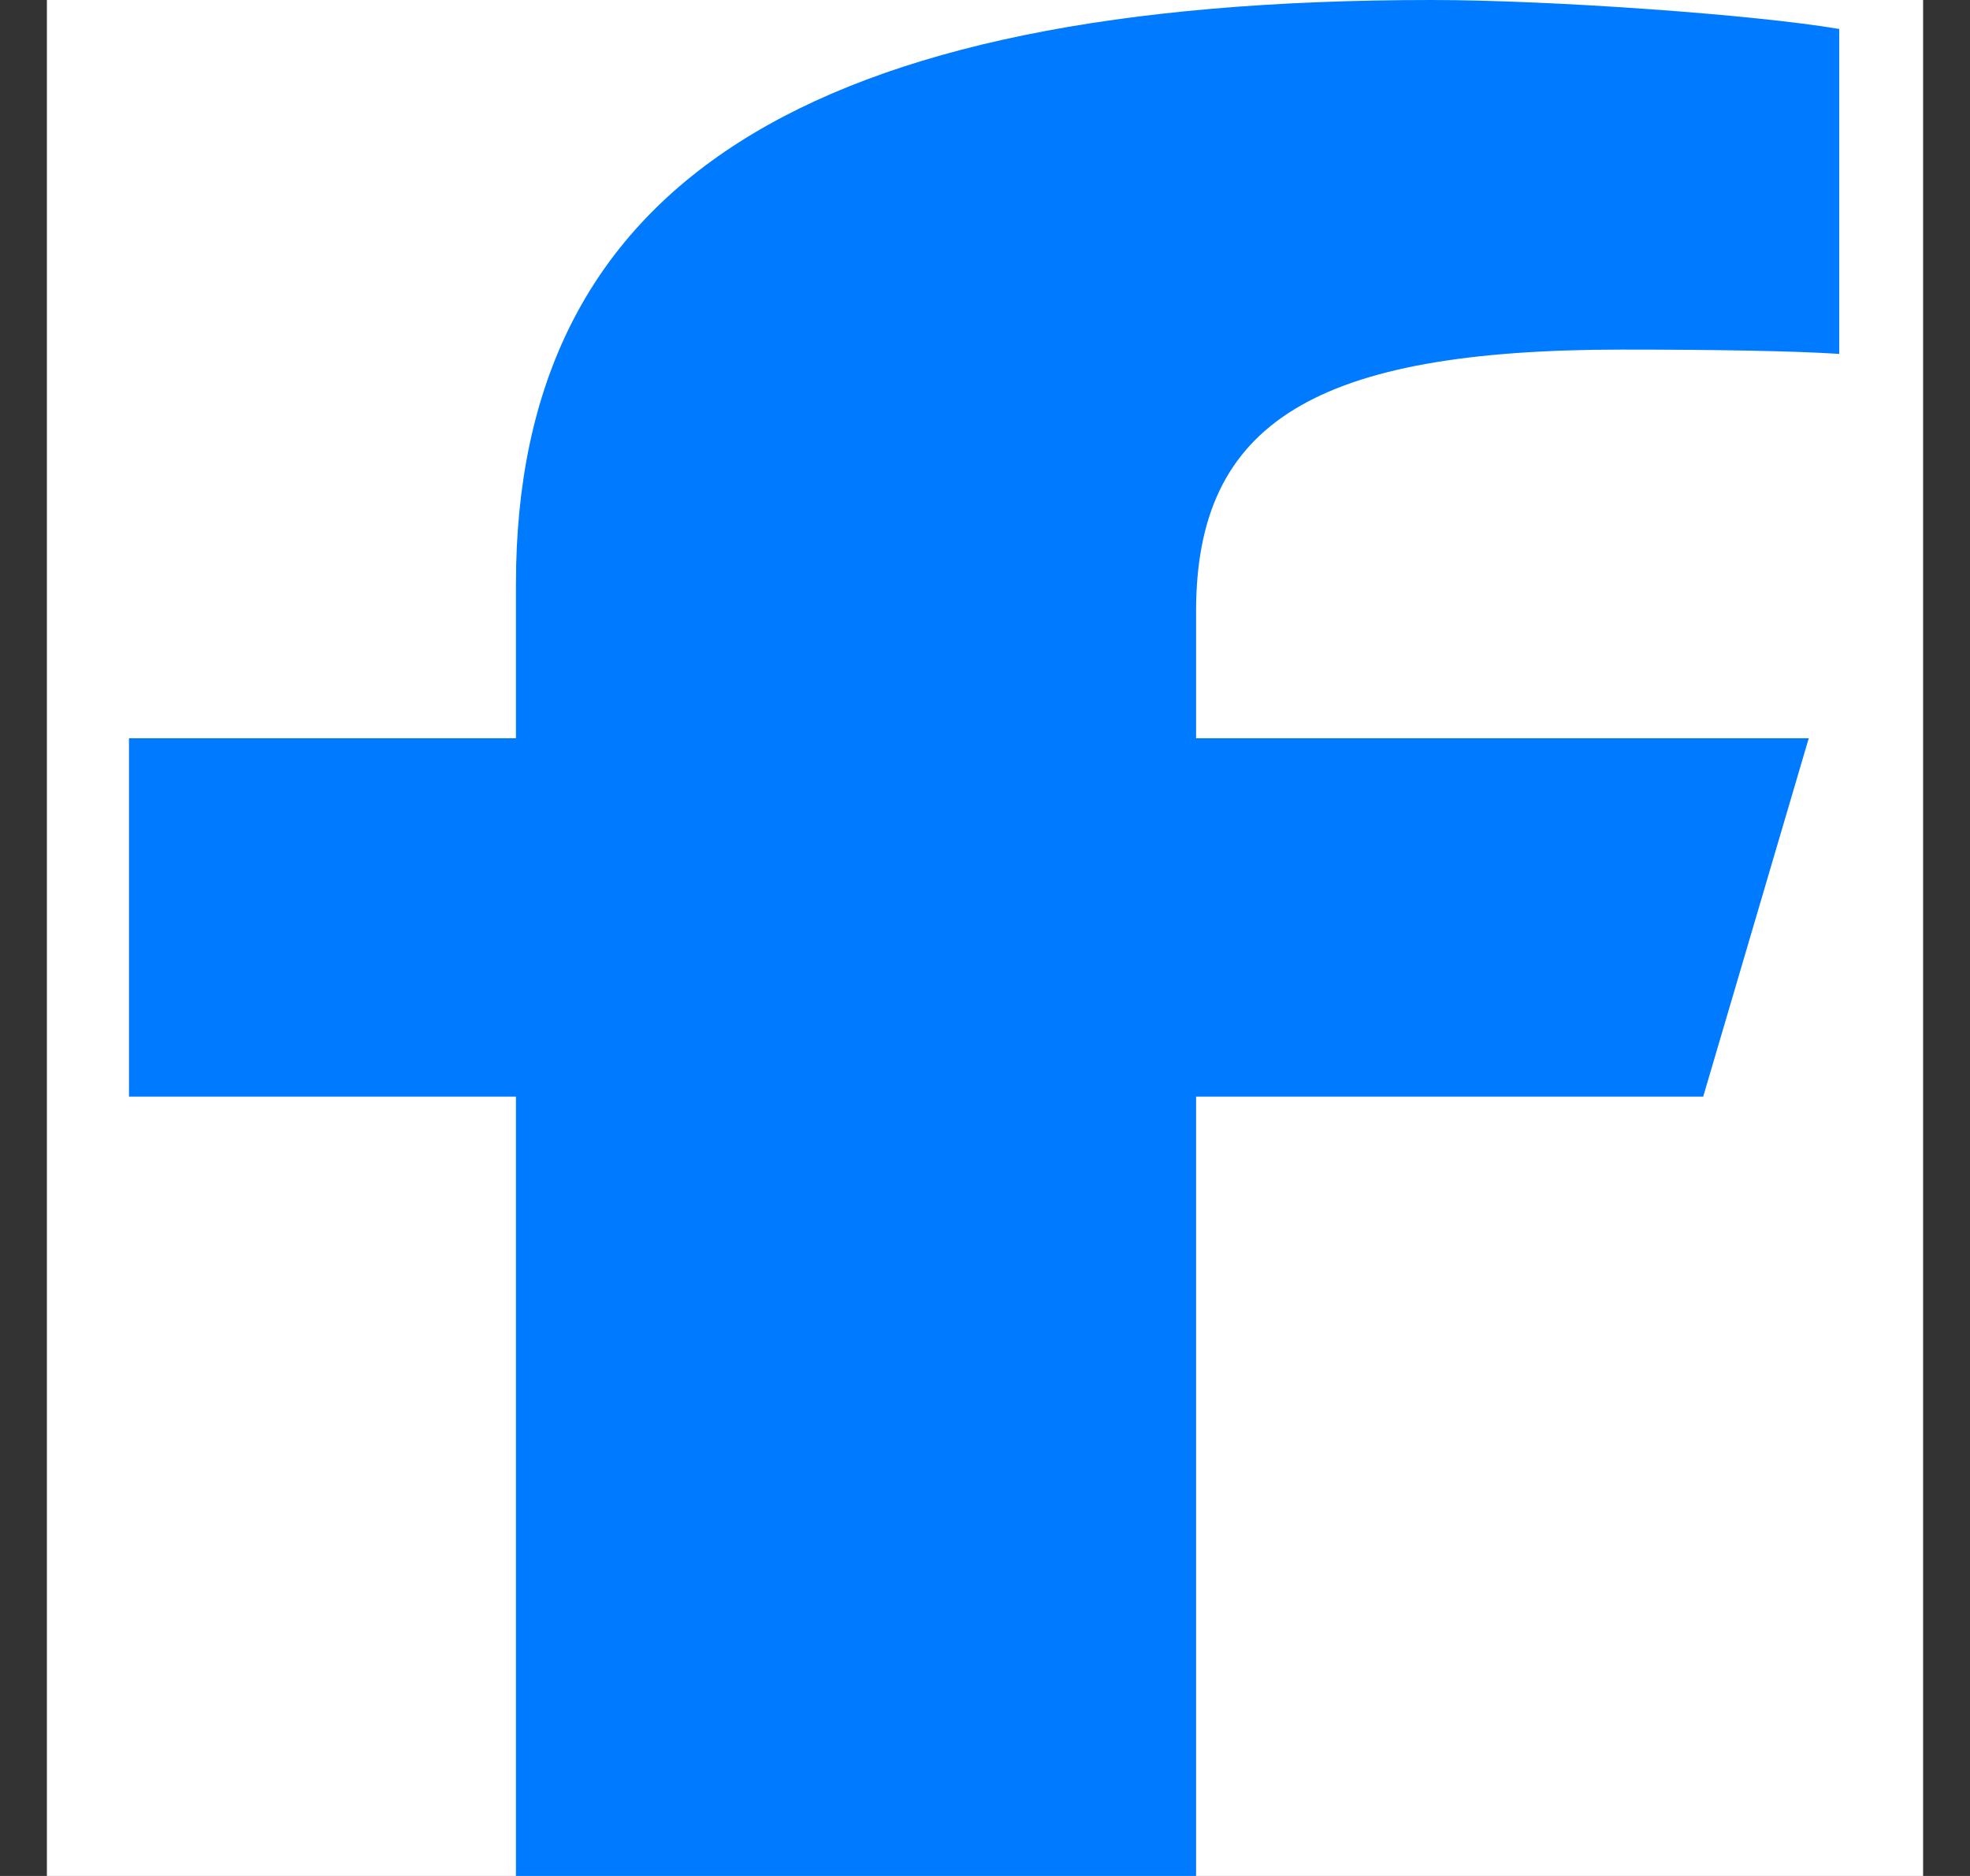 <svg width="21" height="20" viewBox="0 0 21 20" fill="none" xmlns="http://www.w3.org/2000/svg">
<rect x="0" y="0" width="21" height="20" fill="#333333" stroke="none"/>
<rect width="20" height="20" transform="translate(0.5)" fill="white"/>
<path d="M5.5 11.691V20H12.75V11.691H18.156L19.281 7.871H12.75V6.52C12.75 4.5 14.019 3.727 17.294 3.727C18.312 3.727 19.131 3.742 19.606 3.773V0.309C18.712 0.156 16.525 0 15.262 0C8.581 0 5.5 1.973 5.5 6.227V7.871H1.375V11.691H5.5Z" fill="#007AFF"/>
</svg>

